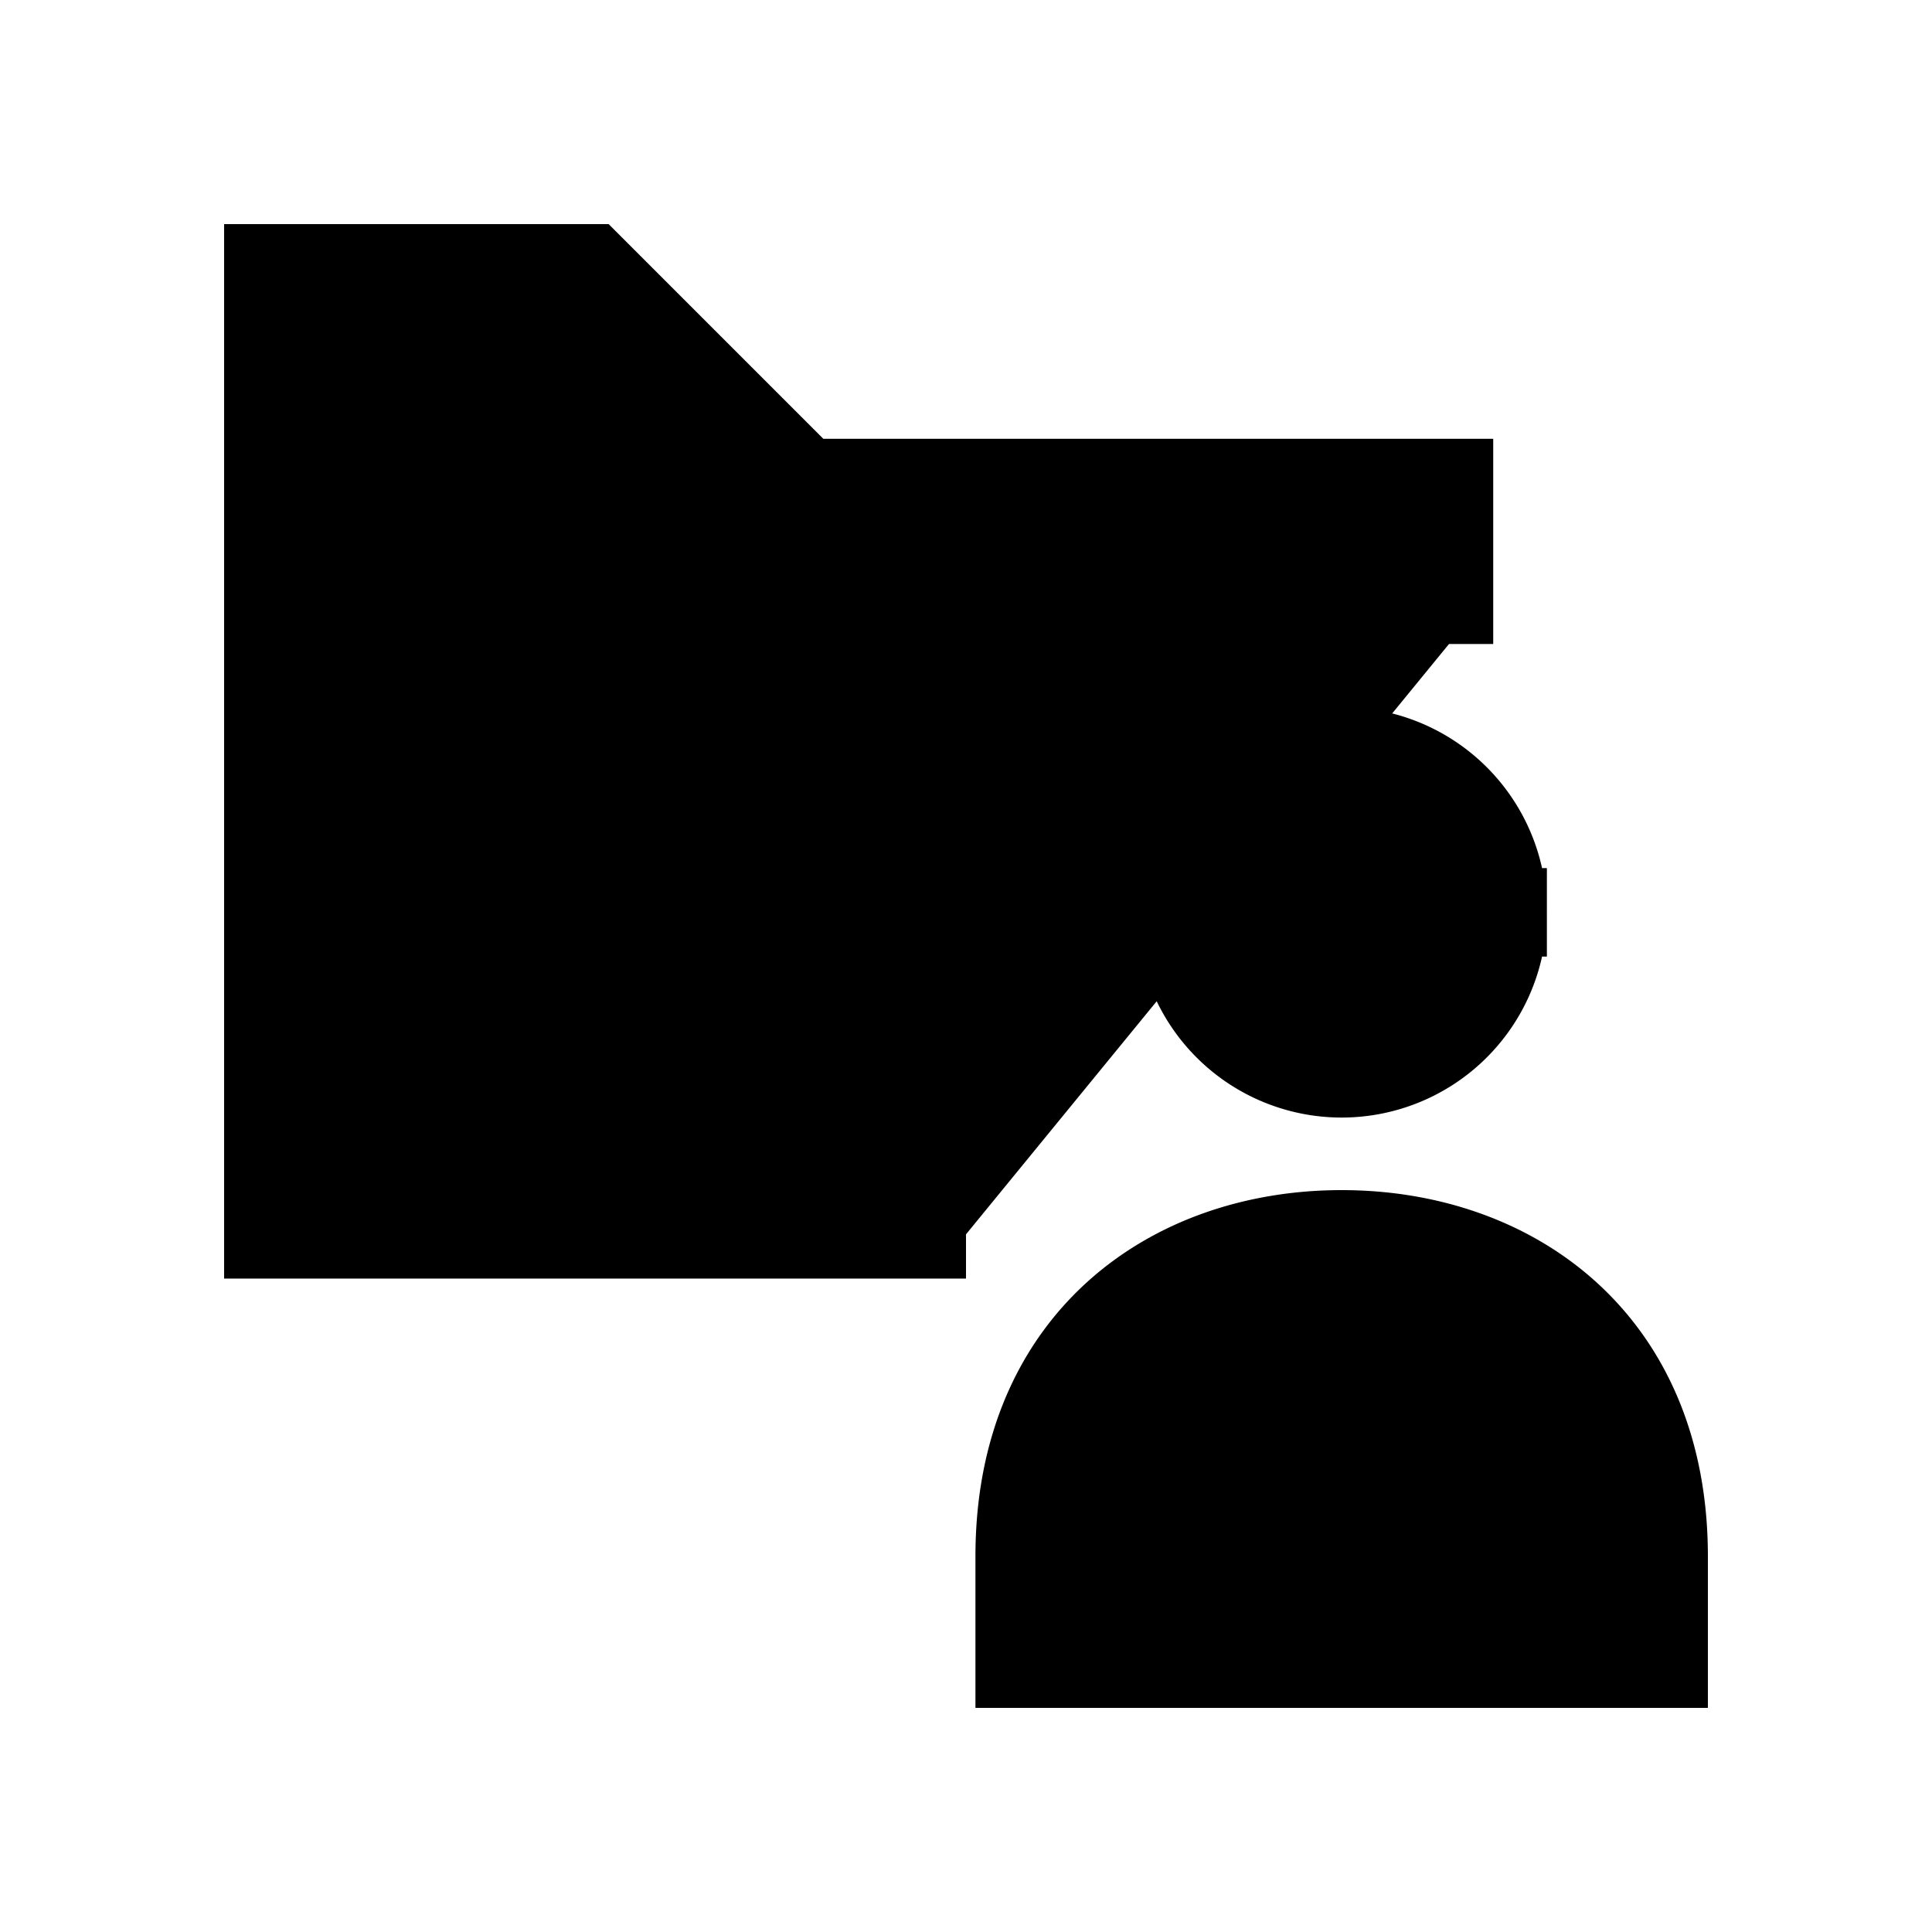 <svg xmlns="http://www.w3.org/2000/svg" viewBox="0 0 18 18"><path d="M9 11.5H2.5v-9h3l2 2h6V6m-1 5.5c-1.586 0-3 1-3 3v1h6v-1c0-2-1.414-3-3-3zm1.5-3a1.5 1.5 0 11-3 0 1.5 1.5 0 013 0z" stroke="currentColor" stroke-width=".824" vector-effect="non-scaling-stroke"></path></svg>